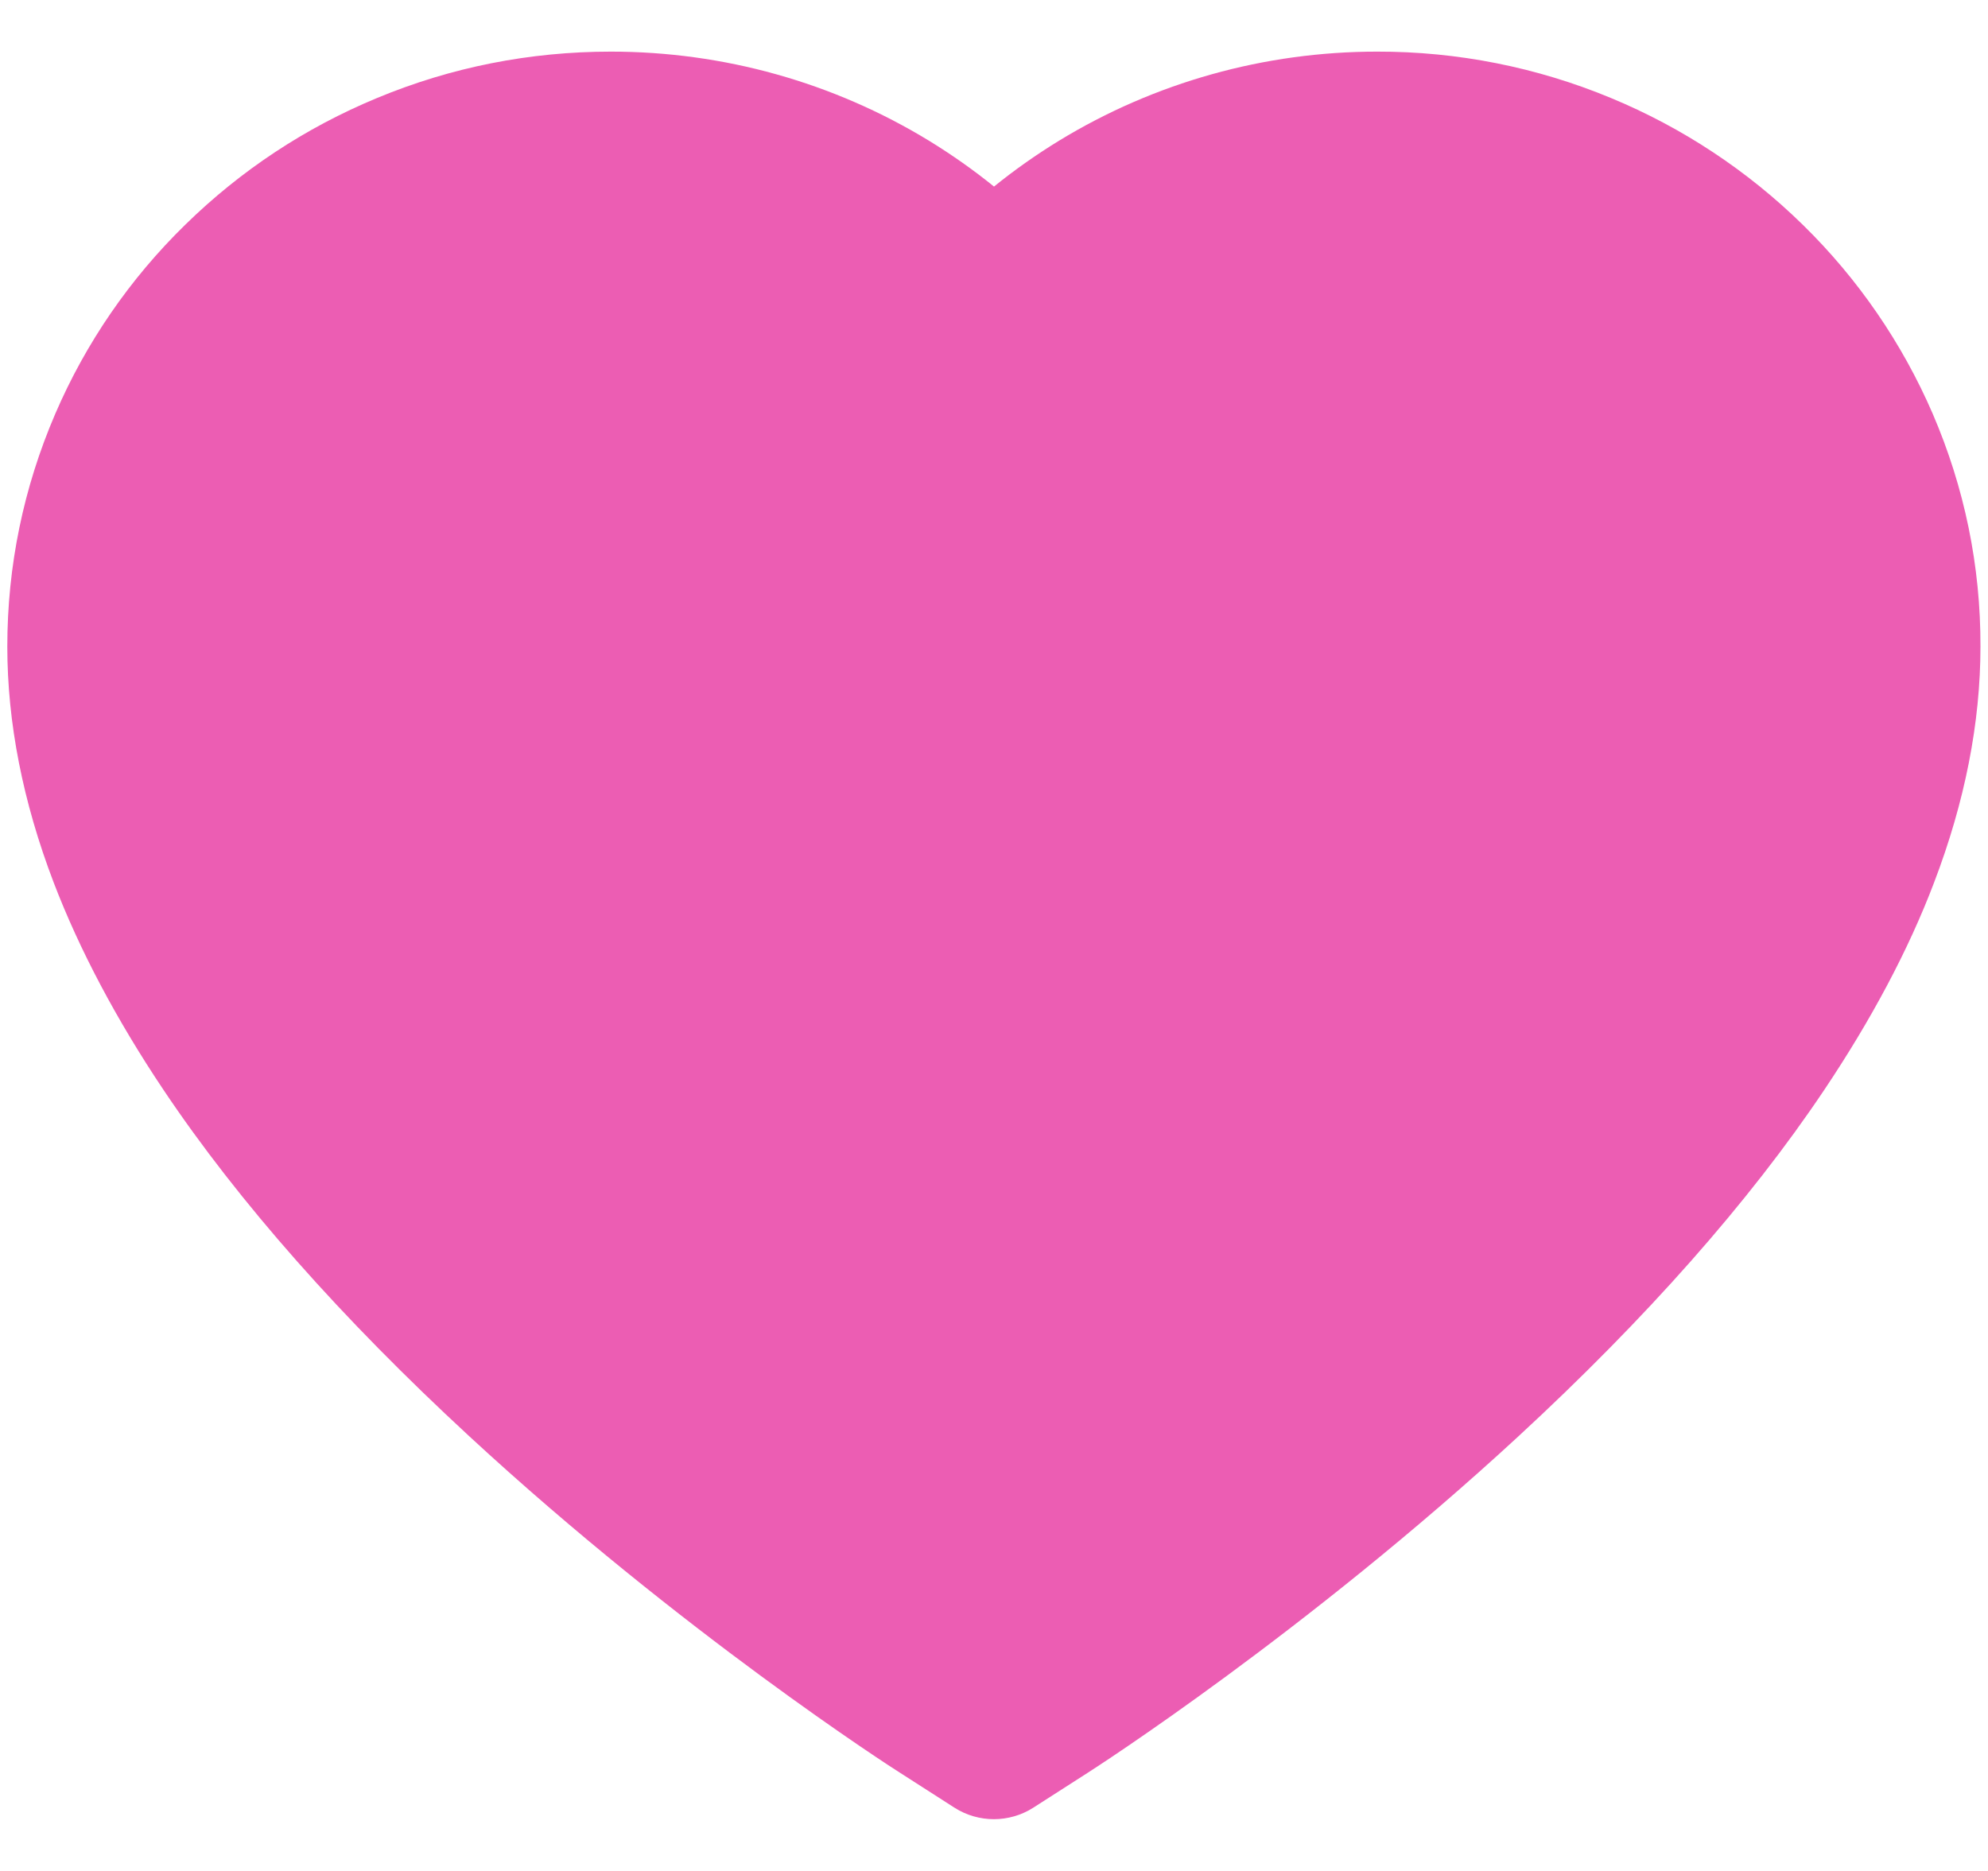 <svg width="34" height="32" viewBox="0 0 34 32" fill="none" xmlns="http://www.w3.org/2000/svg">
<path d="M33.055 7.078C32.531 5.866 31.776 4.767 30.832 3.844C29.887 2.918 28.773 2.182 27.551 1.676C26.283 1.149 24.924 0.88 23.551 0.883C21.625 0.883 19.746 1.41 18.113 2.406C17.723 2.645 17.352 2.906 17 3.191C16.648 2.906 16.277 2.645 15.887 2.406C14.254 1.41 12.375 0.883 10.449 0.883C9.062 0.883 7.719 1.148 6.449 1.676C5.223 2.184 4.117 2.914 3.168 3.844C2.223 4.766 1.467 5.865 0.945 7.078C0.402 8.34 0.125 9.68 0.125 11.059C0.125 12.359 0.391 13.715 0.918 15.094C1.359 16.246 1.992 17.441 2.801 18.648C4.082 20.559 5.844 22.551 8.031 24.57C11.656 27.918 15.246 30.23 15.398 30.324L16.324 30.918C16.734 31.18 17.262 31.18 17.672 30.918L18.598 30.324C18.75 30.227 22.336 27.918 25.965 24.57C28.152 22.551 29.914 20.559 31.195 18.648C32.004 17.441 32.641 16.246 33.078 15.094C33.605 13.715 33.871 12.359 33.871 11.059C33.875 9.68 33.598 8.34 33.055 7.078Z" fill="#EC5DB3"/>
</svg>
